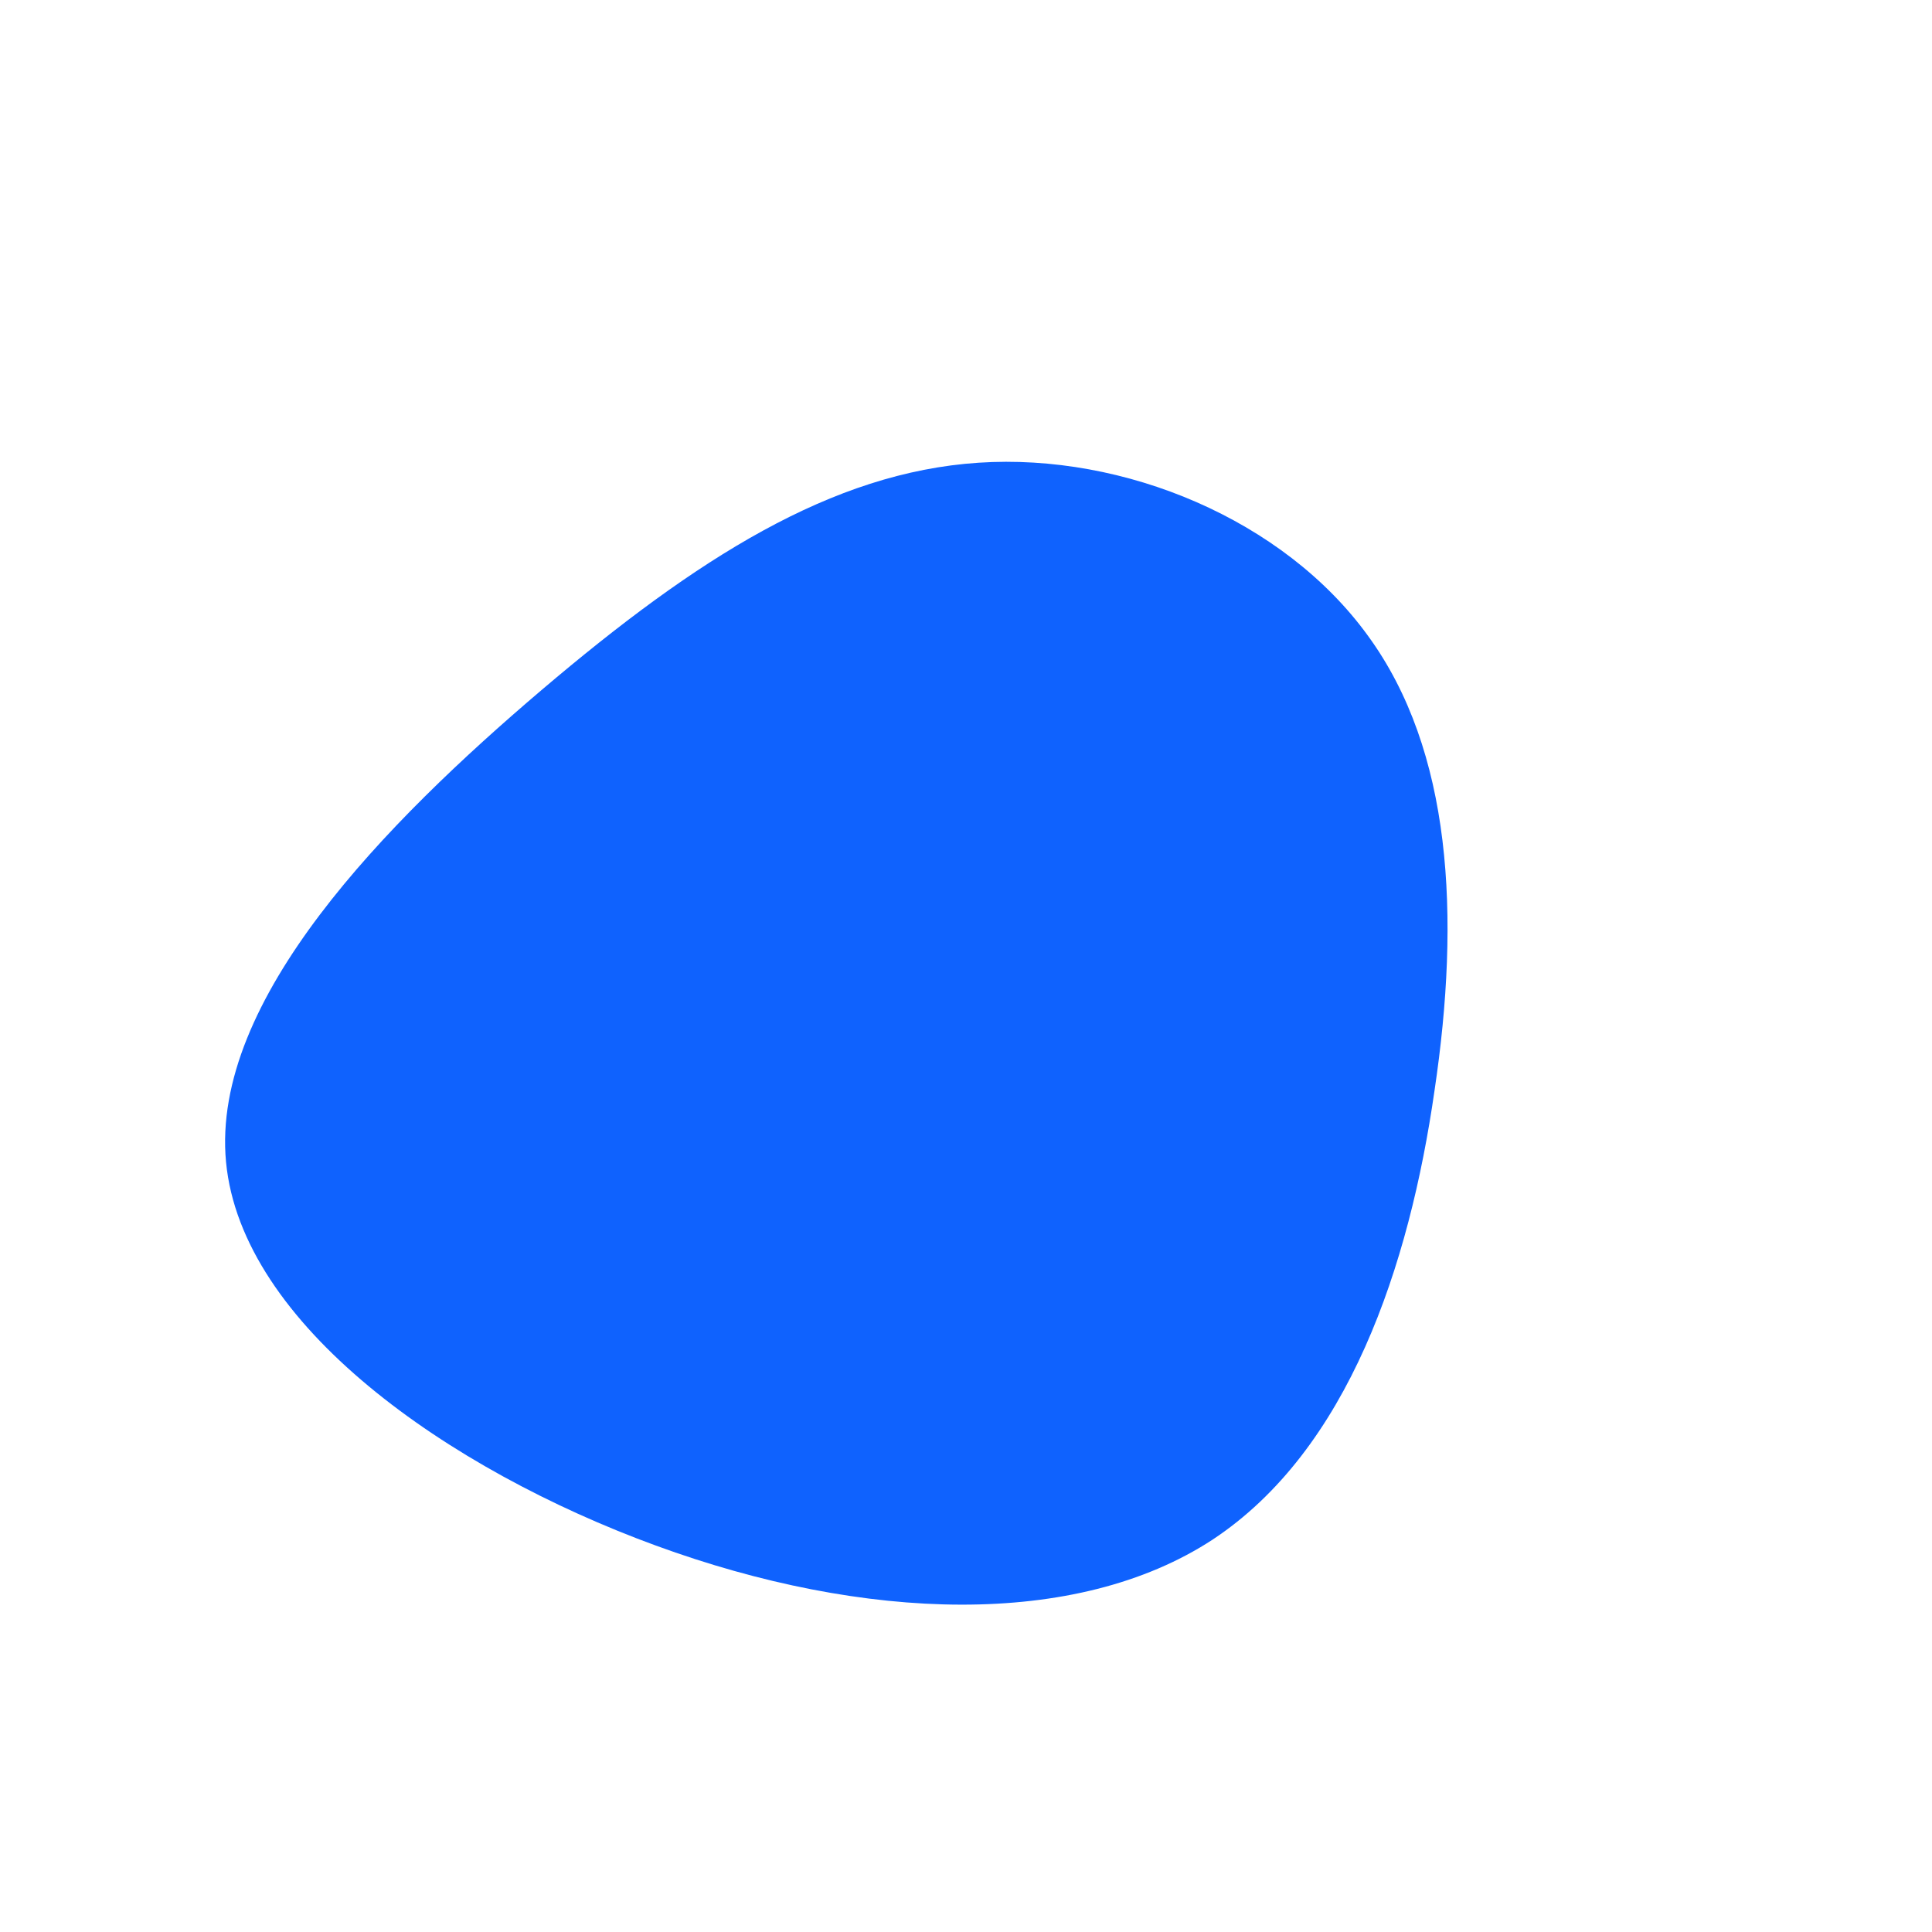 <?xml version="1.0" standalone="no"?>
<svg viewBox="0 0 200 200" xmlns="http://www.w3.org/2000/svg">
  <path fill="#0F62FE" d="M41.6,-34.2C50.3,-22.3,51.2,-5.2,48.5,12.9C45.9,31,39.6,50.1,25.5,59.4C11.4,68.6,-10.5,67.9,-32.1,60C-53.7,52.1,-75,37.1,-76.6,20.3C-78.2,3.5,-60,-14.9,-43.9,-28.6C-27.9,-42.2,-13.9,-51.1,1.3,-52.1C16.4,-53.1,32.9,-46.2,41.6,-34.2Z" transform="translate(100 100)" />
</svg>
